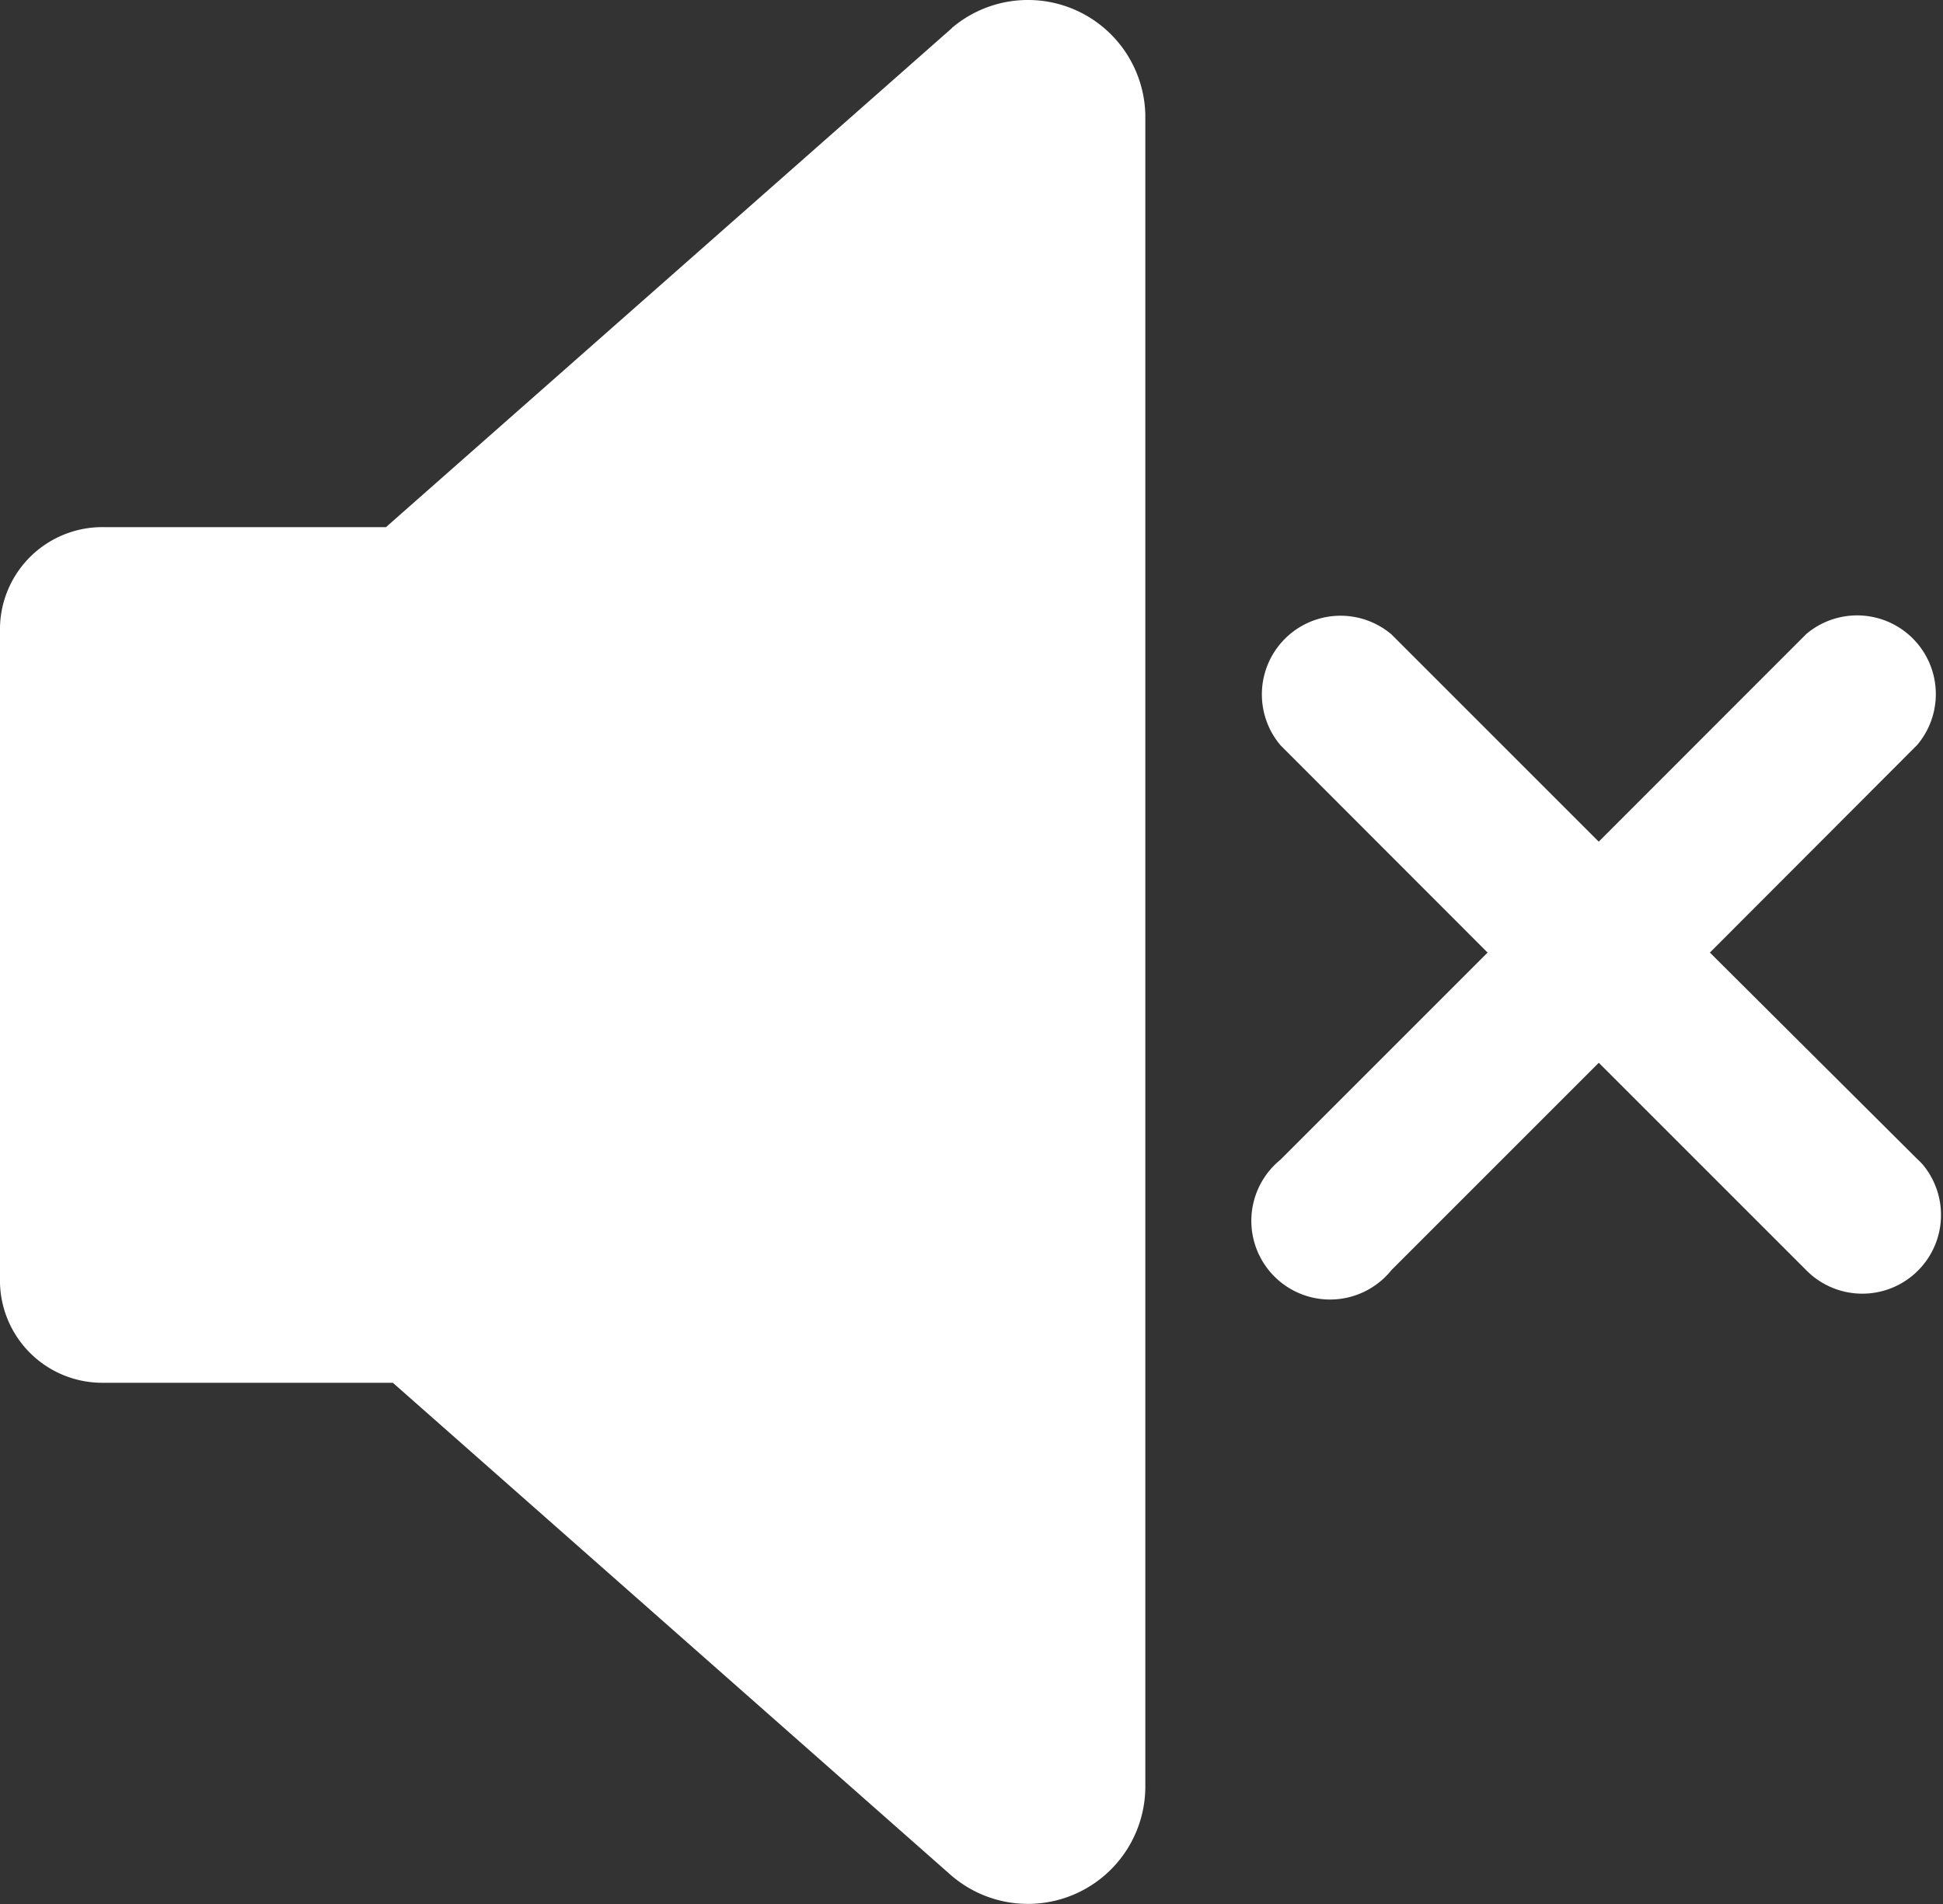 <svg xmlns="http://www.w3.org/2000/svg" width="35.032" height="34.336" viewBox="0 0 35.032 34.336">
  <rect x="0" y="0" width="35.032" height="34.336" fill="#333333" stroke="none"/>
  <g id="icon7" transform="translate(-15.75 -16.276)">
    <path id="Path_145" data-name="Path 145" d="M32.915,16.781l-10.206,9H17.624a1.845,1.845,0,0,0-1.874,1.8V39.409a1.845,1.845,0,0,0,1.874,1.8h5.209l10.052,8.869A2.117,2.117,0,0,0,36.4,48.5V18.342a2.117,2.117,0,0,0-3.489-1.561Z" transform="translate(0 0)" fill="#fff"/>
    <path id="Path_146" data-name="Path 146" d="M62.174,41.1l3.737-3.743a1.419,1.419,0,0,0-2-2L60.17,39.1l-3.737-3.737a1.419,1.419,0,0,0-2,2L58.166,41.1l-3.737,3.737a1.419,1.419,0,0,0,1.793,2.2,1.39,1.39,0,0,0,.212-.213l3.737-3.737,3.737,3.737a1.419,1.419,0,0,0,2.1-1.906c-.031-.034-.064-.067-.1-.1Z" transform="translate(-15.595 -7.648)" fill="#fff"/>
  </g>
</svg>
